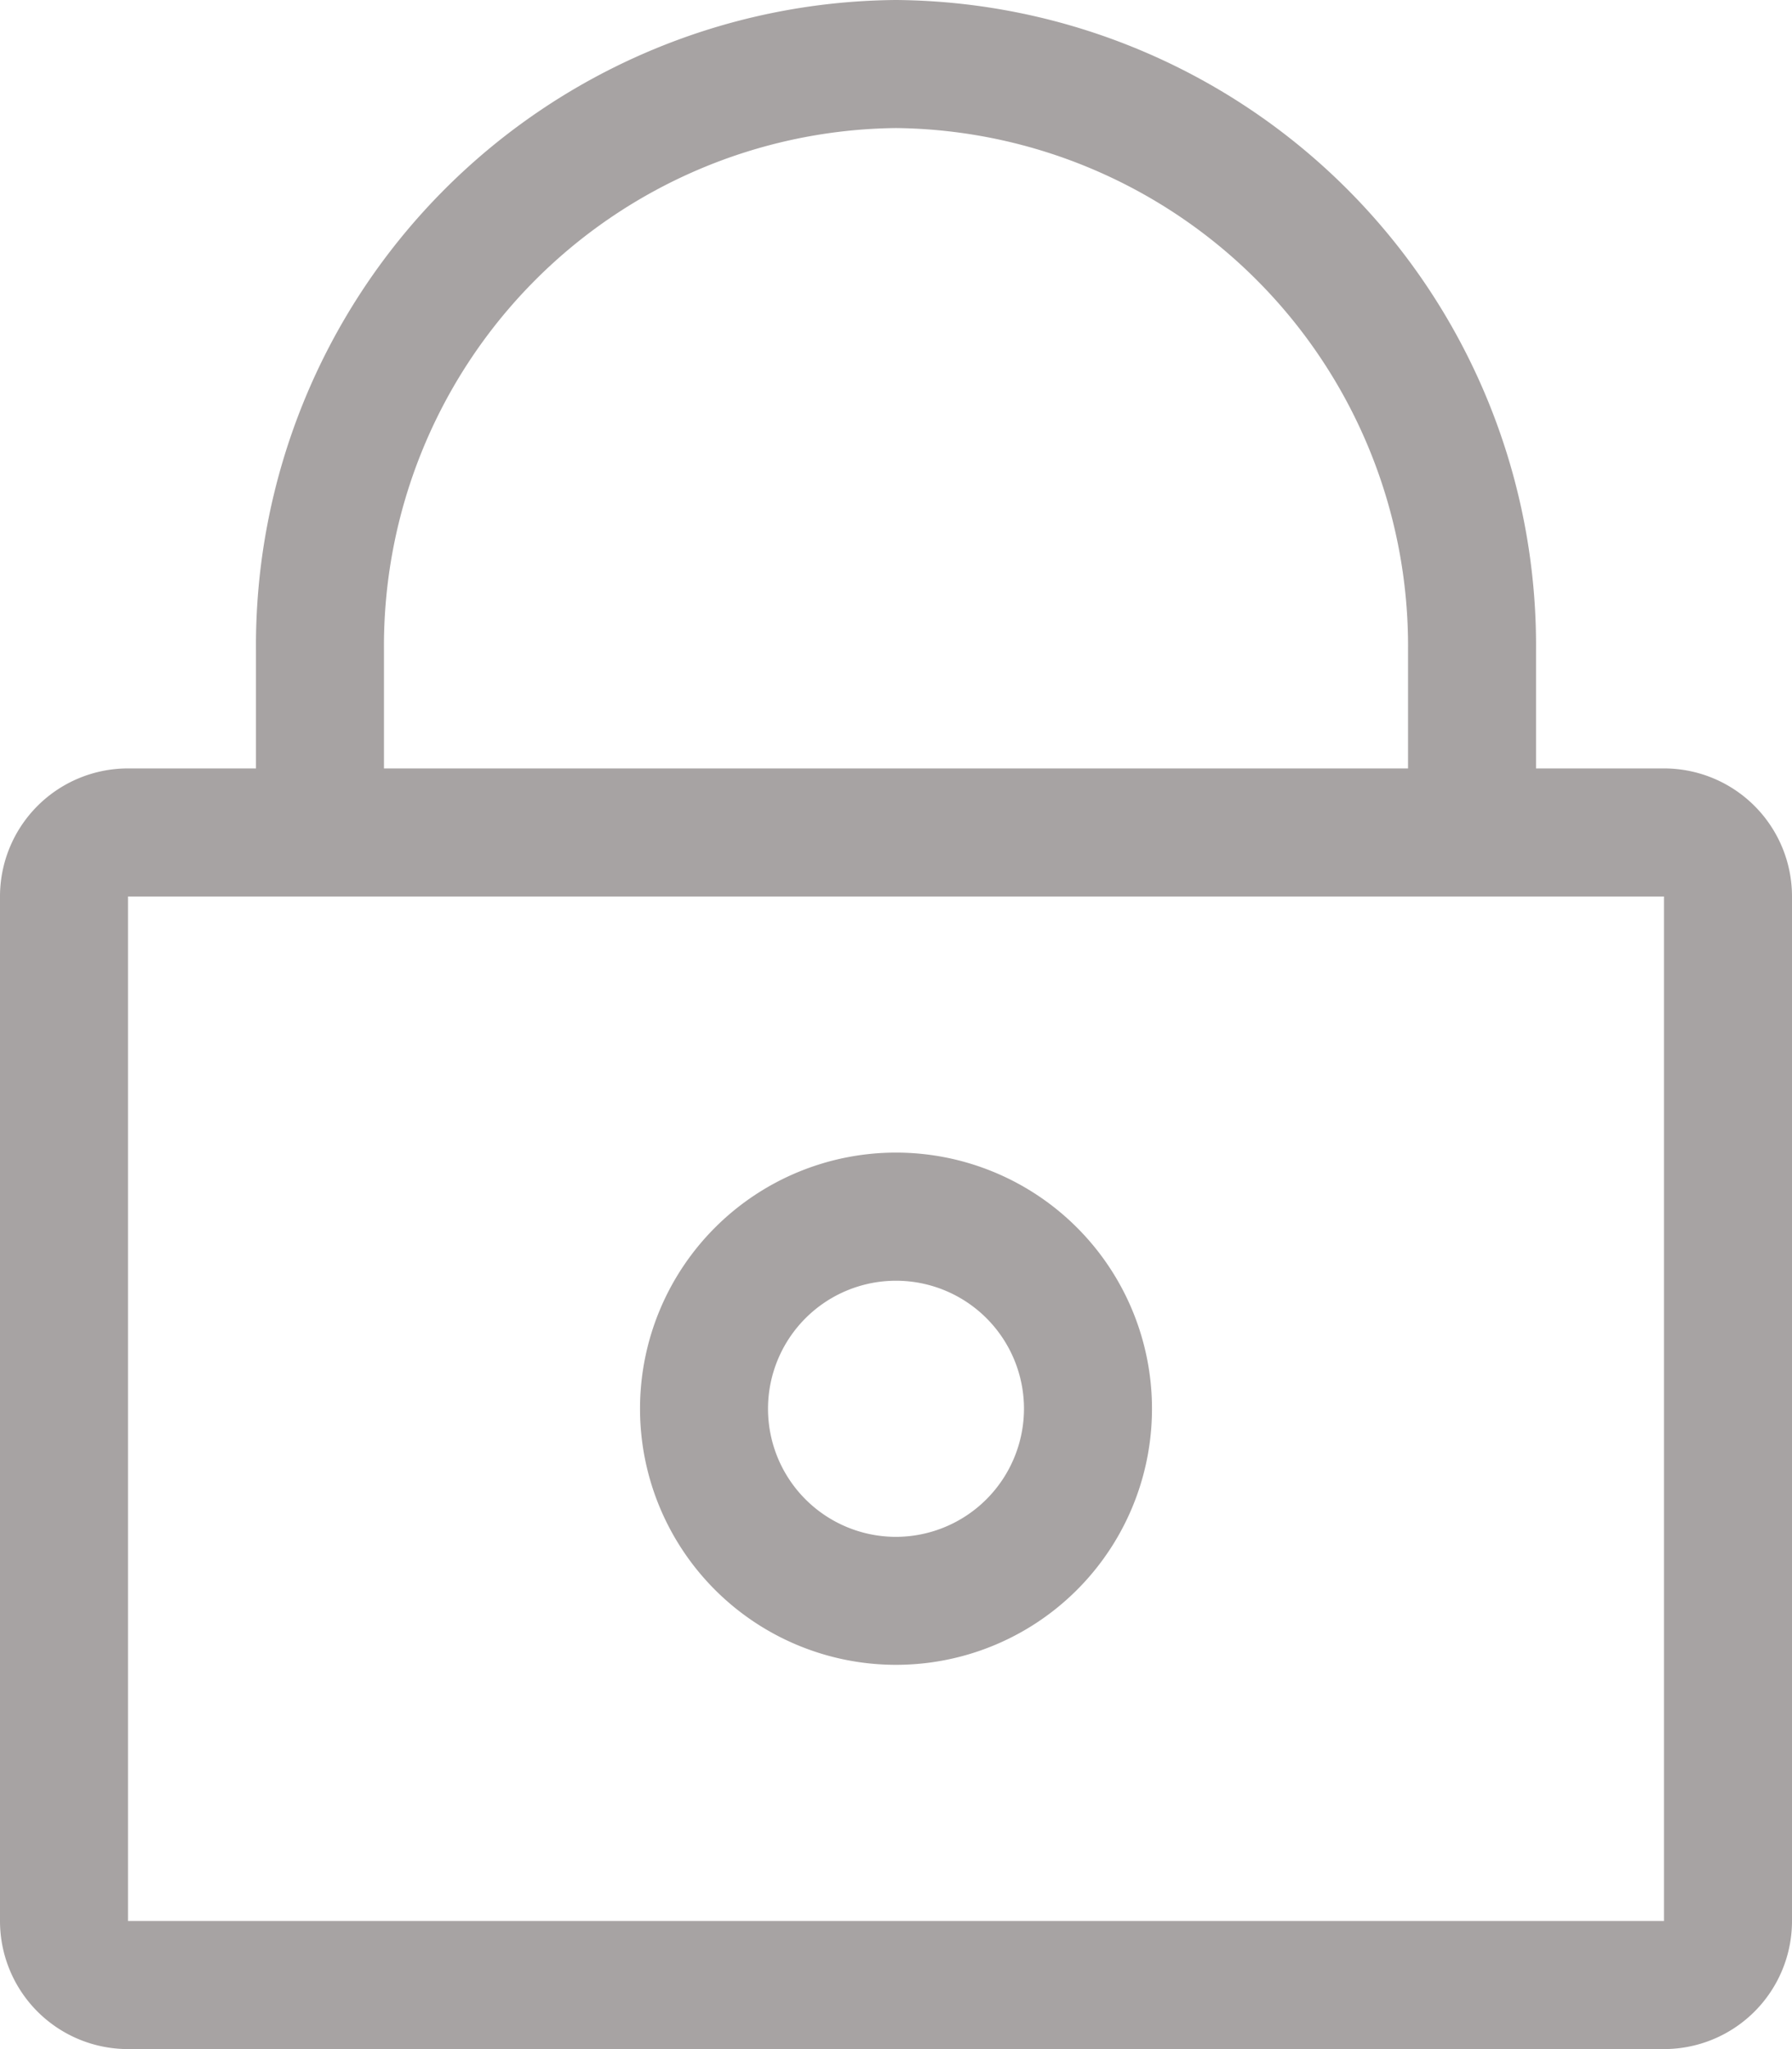 <svg xmlns="http://www.w3.org/2000/svg" width="22.5" height="25.714" viewBox="0 0 22.5 25.714">
  <path id="Tracé_60" data-name="Tracé 60" d="M13.25,0A8.1,8.1,0,0,0,5.214,8.159V9.643H3.607A1.607,1.607,0,0,0,2,11.25V24.107a1.607,1.607,0,0,0,1.607,1.607H22.893A1.607,1.607,0,0,0,24.5,24.107V11.25a1.607,1.607,0,0,0-1.607-1.607H21.286V8.159A8.1,8.1,0,0,0,13.25,0ZM6.821,8.159A6.5,6.5,0,0,1,13.25,1.607a6.5,6.5,0,0,1,6.429,6.552V9.643H6.821ZM22.893,24.107H3.607V11.25H22.893Zm-6.429-6.429a3.214,3.214,0,1,0-3.214,3.214A3.213,3.213,0,0,0,16.464,17.679ZM13.25,19.286a1.607,1.607,0,1,1,1.607-1.607A1.61,1.61,0,0,1,13.25,19.286Z" transform="translate(-2)" fill="#a7a3a3"/>
</svg>
